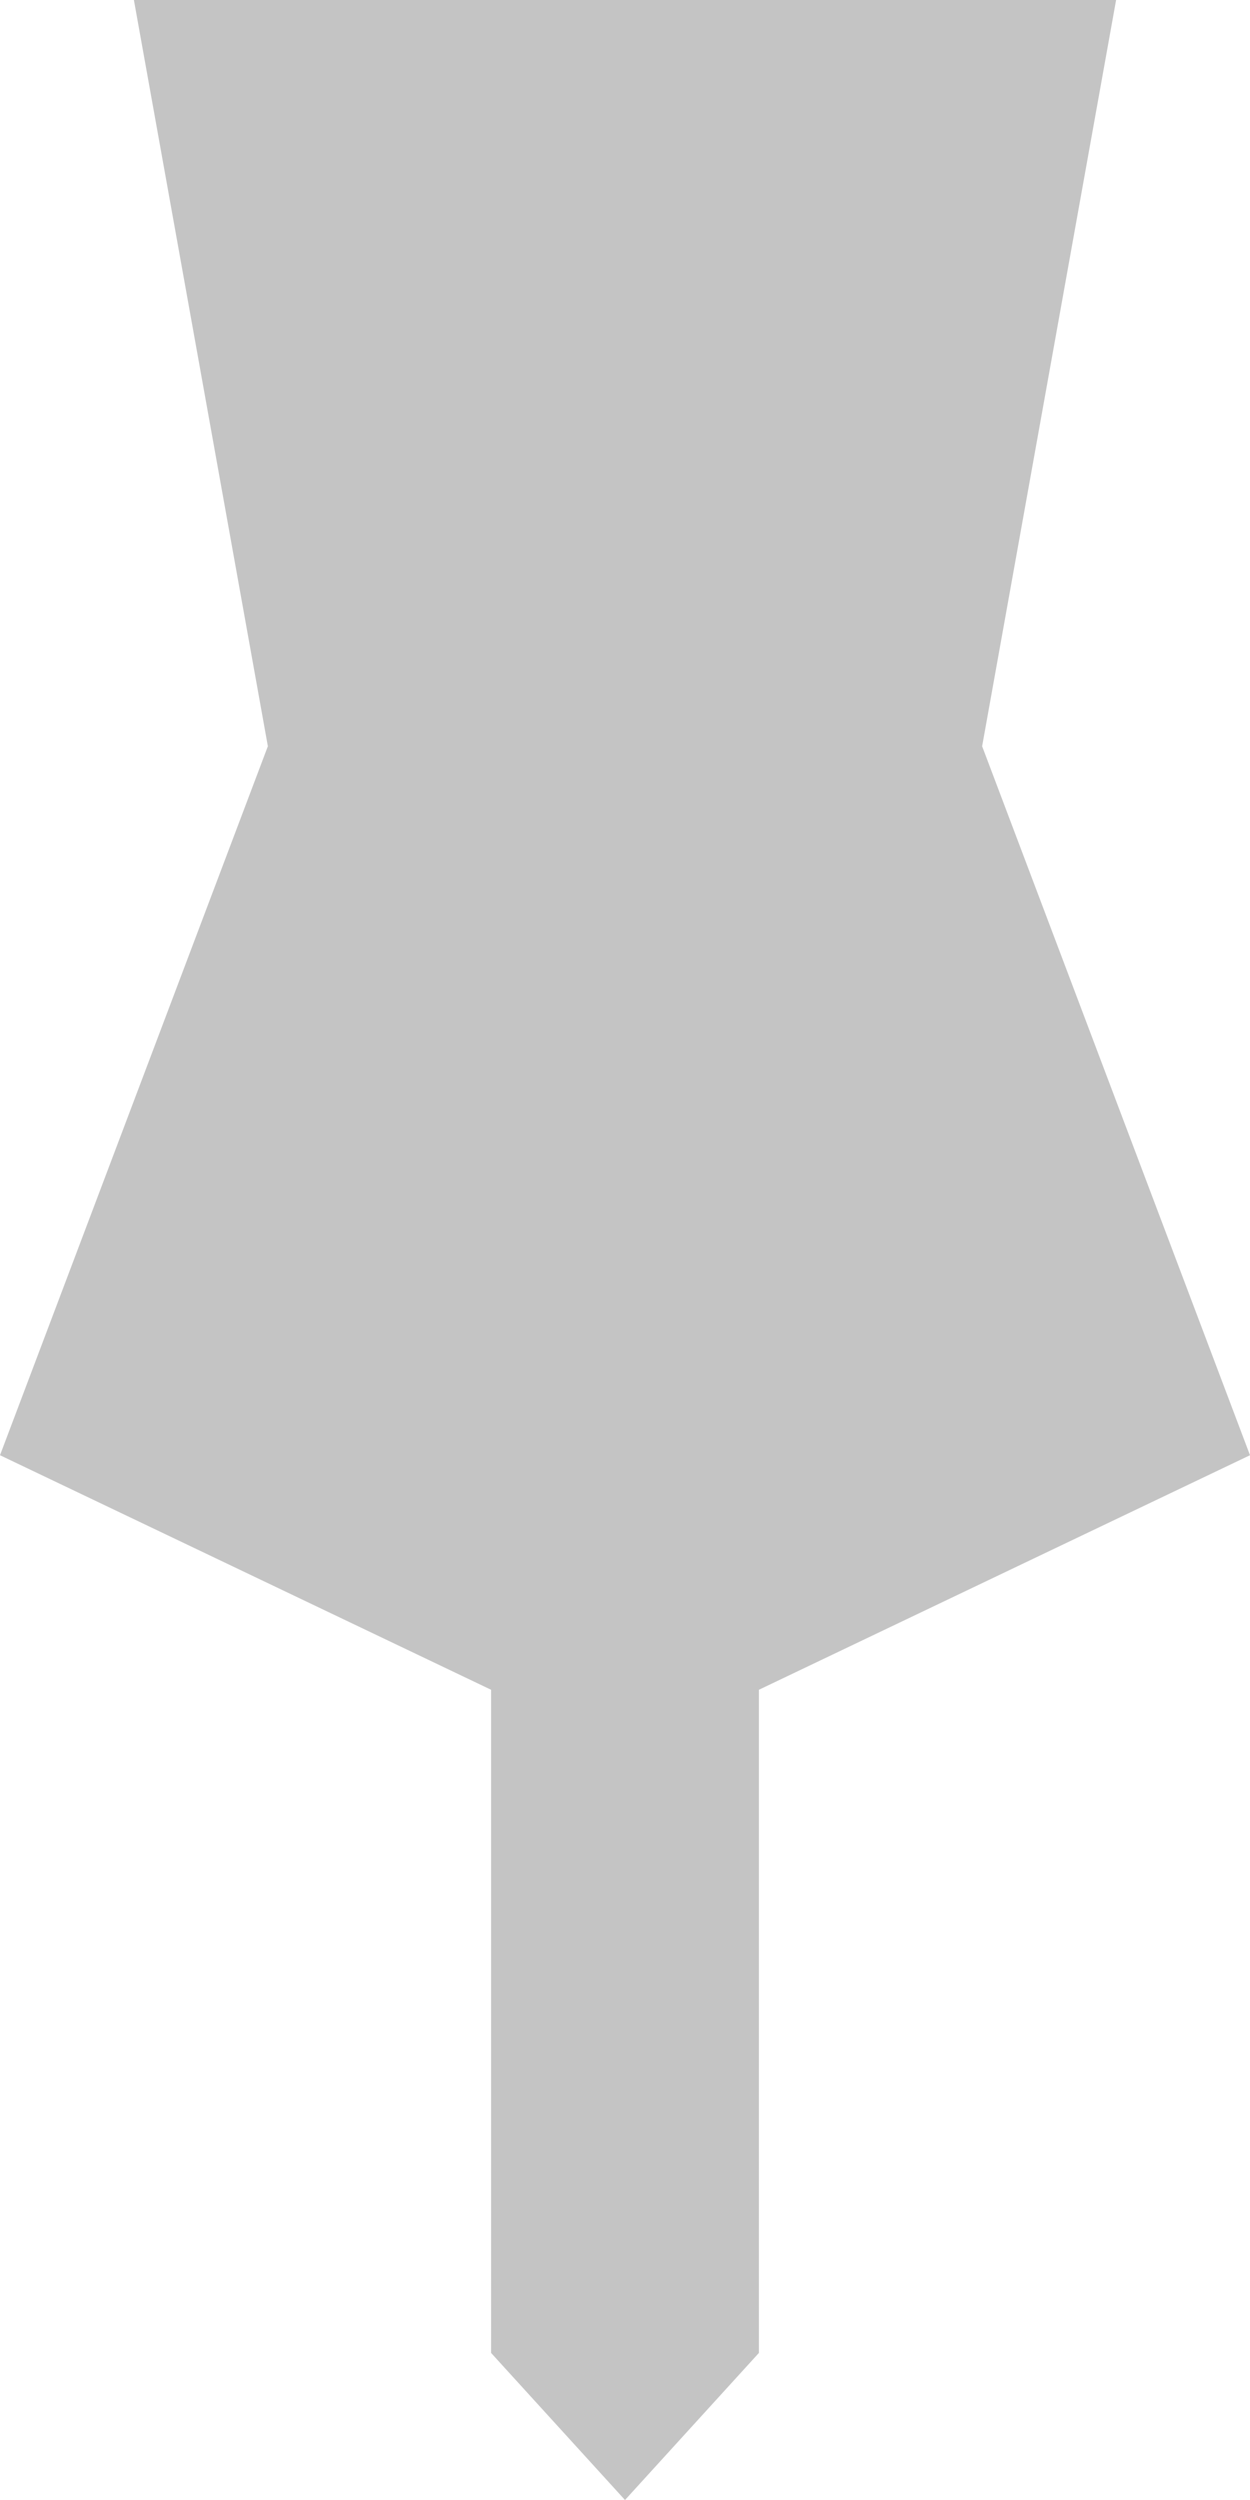 <svg width="17" height="34" viewBox="0 0 17 34" fill="none" xmlns="http://www.w3.org/2000/svg">
<path fill-rule="evenodd" clip-rule="evenodd" d="M1.821 0H8.5H15.179L13.357 10.149L17 19.791L10.321 22.981V32L8.5 34L6.679 32V22.981L0 19.791L3.643 10.149L1.821 0Z" fill="#C4C4C4"/>
</svg>
